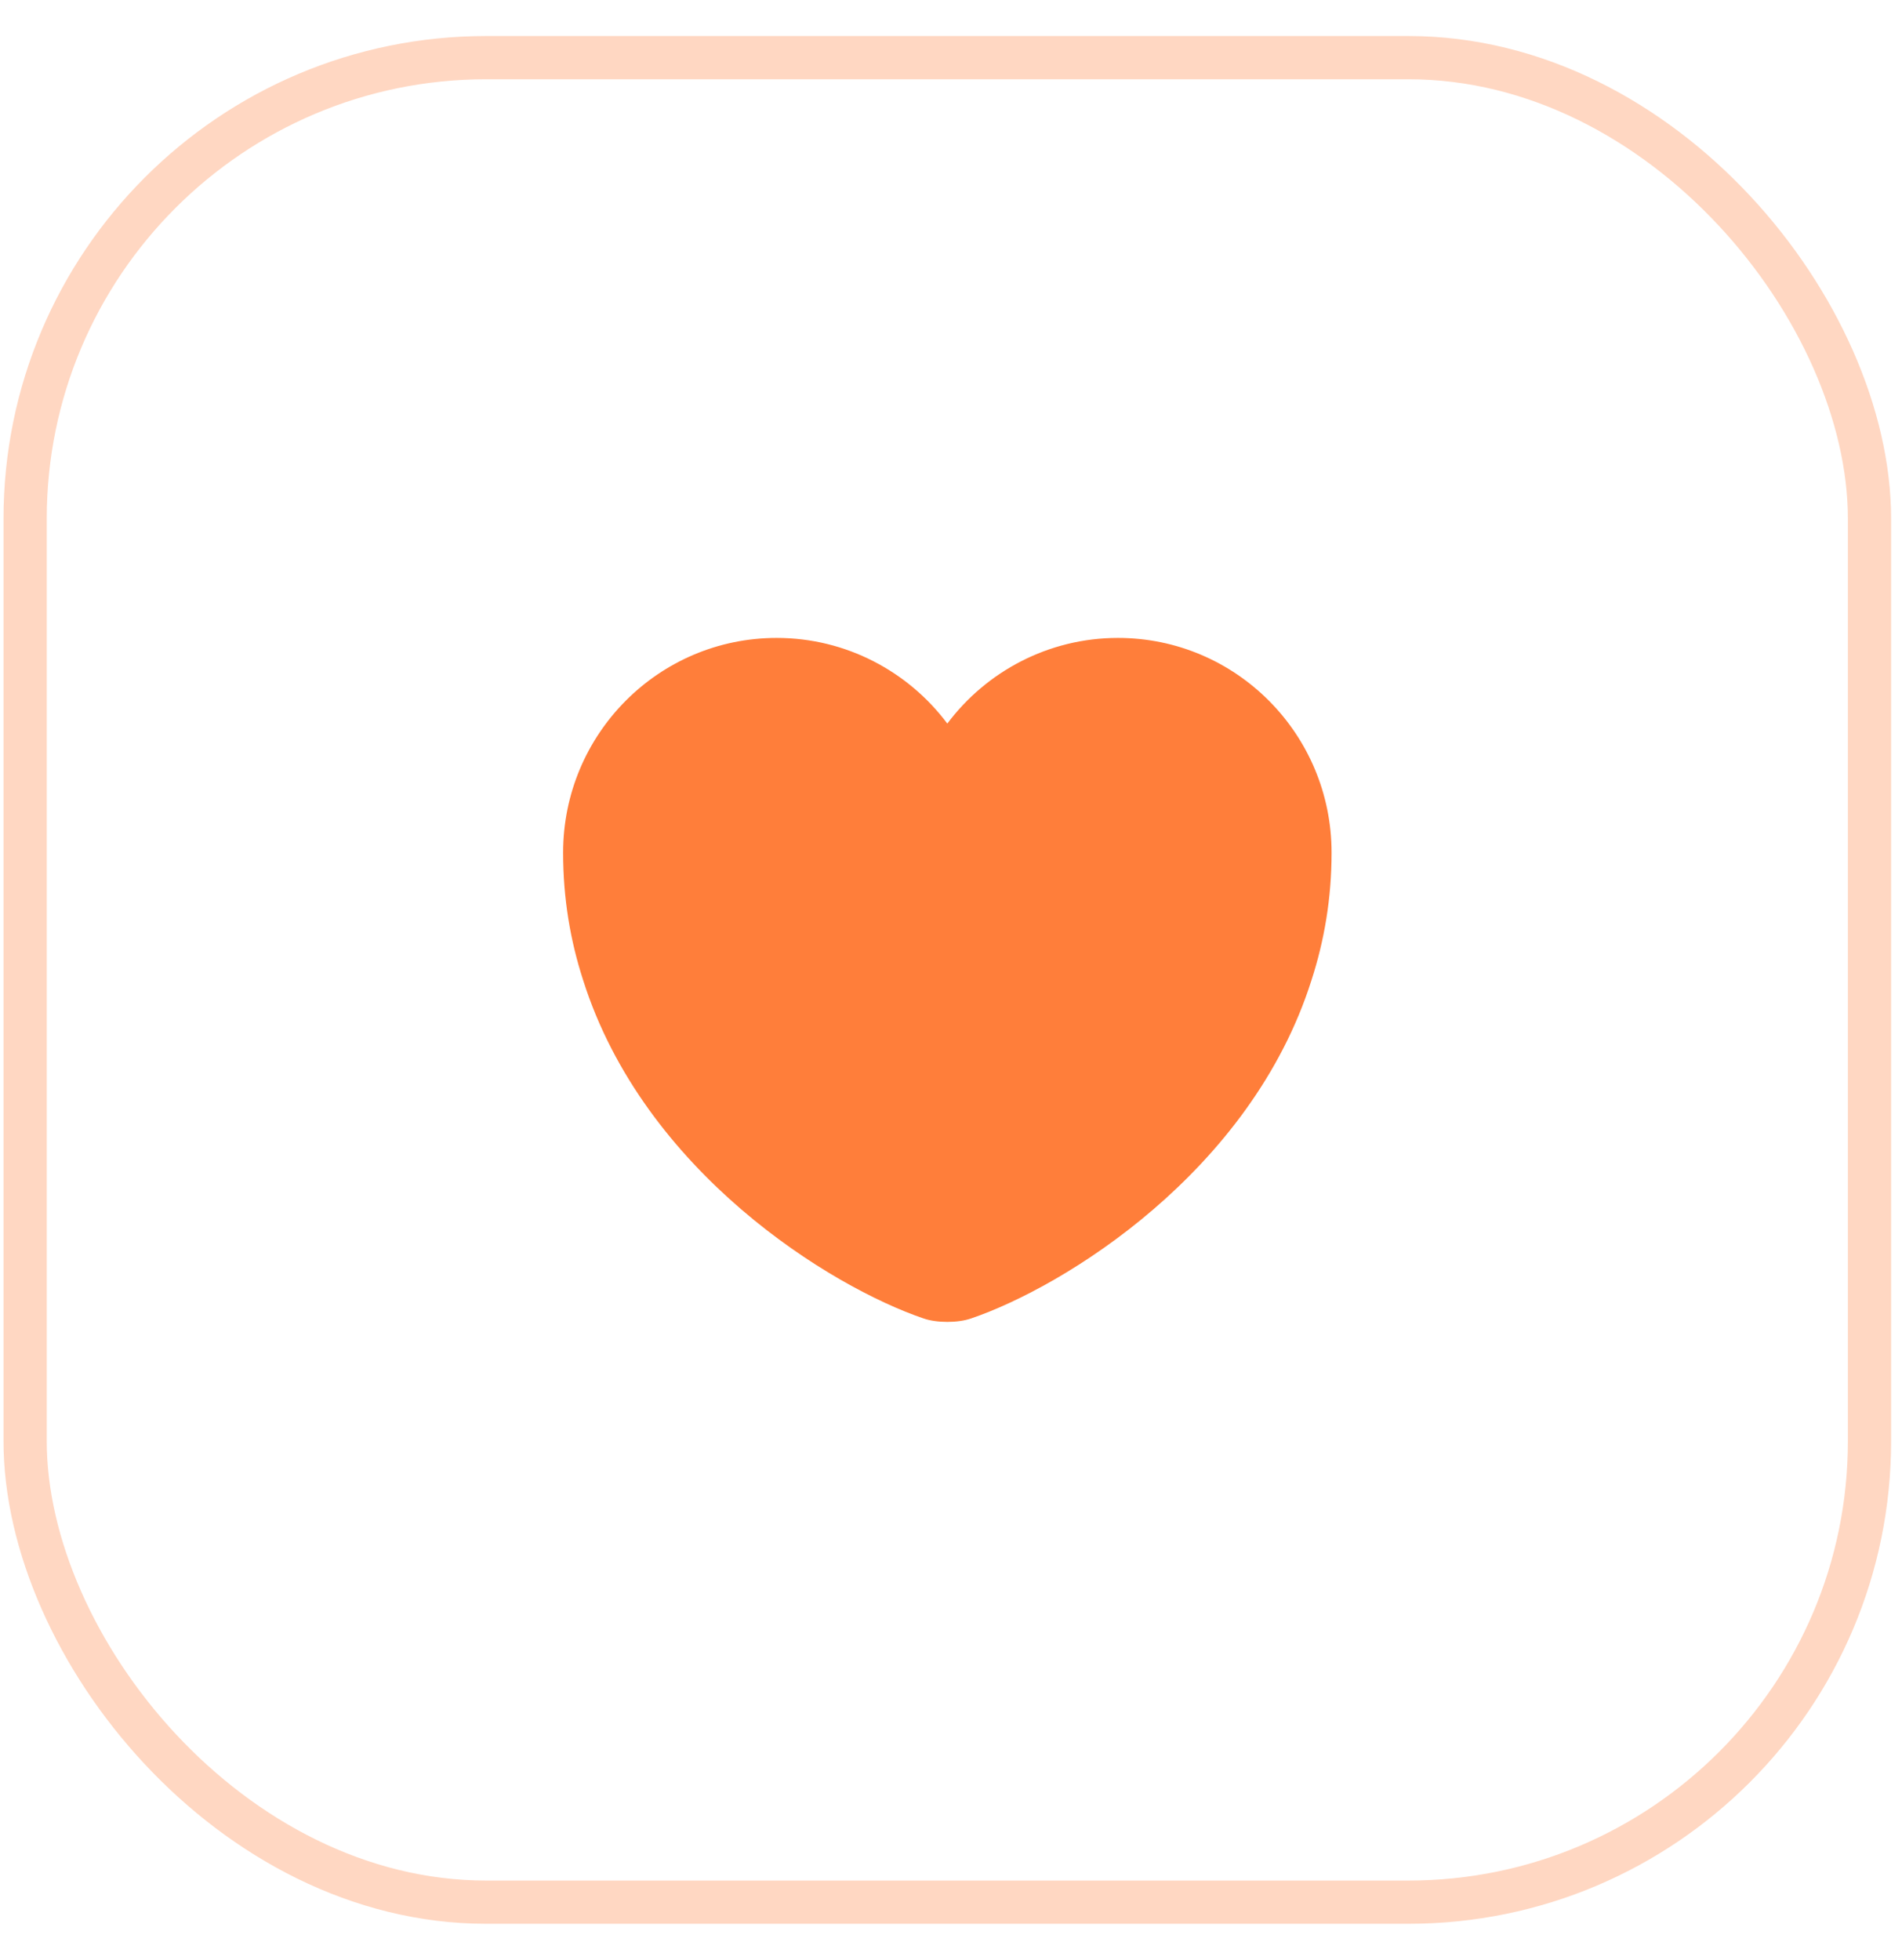 <svg width="33" height="34" viewBox="0 0 33 34" fill="none" xmlns="http://www.w3.org/2000/svg">
<rect x="0.436" y="1" width="32" height="32" rx="8" stroke="#FFD7C2" stroke-width="0.75"/>
<path d="M19.396 11.067C18.189 11.067 17.11 11.653 16.436 12.553C15.763 11.653 14.683 11.067 13.476 11.067C11.43 11.067 9.77 12.733 9.77 14.793C9.77 15.587 9.896 16.32 10.116 17C11.169 20.333 14.416 22.327 16.023 22.873C16.25 22.953 16.623 22.953 16.849 22.873C18.456 22.327 21.703 20.333 22.756 17C22.976 16.32 23.103 15.587 23.103 14.793C23.103 12.733 21.443 11.067 19.396 11.067Z" fill="#FF7E3A"/>
</svg>
